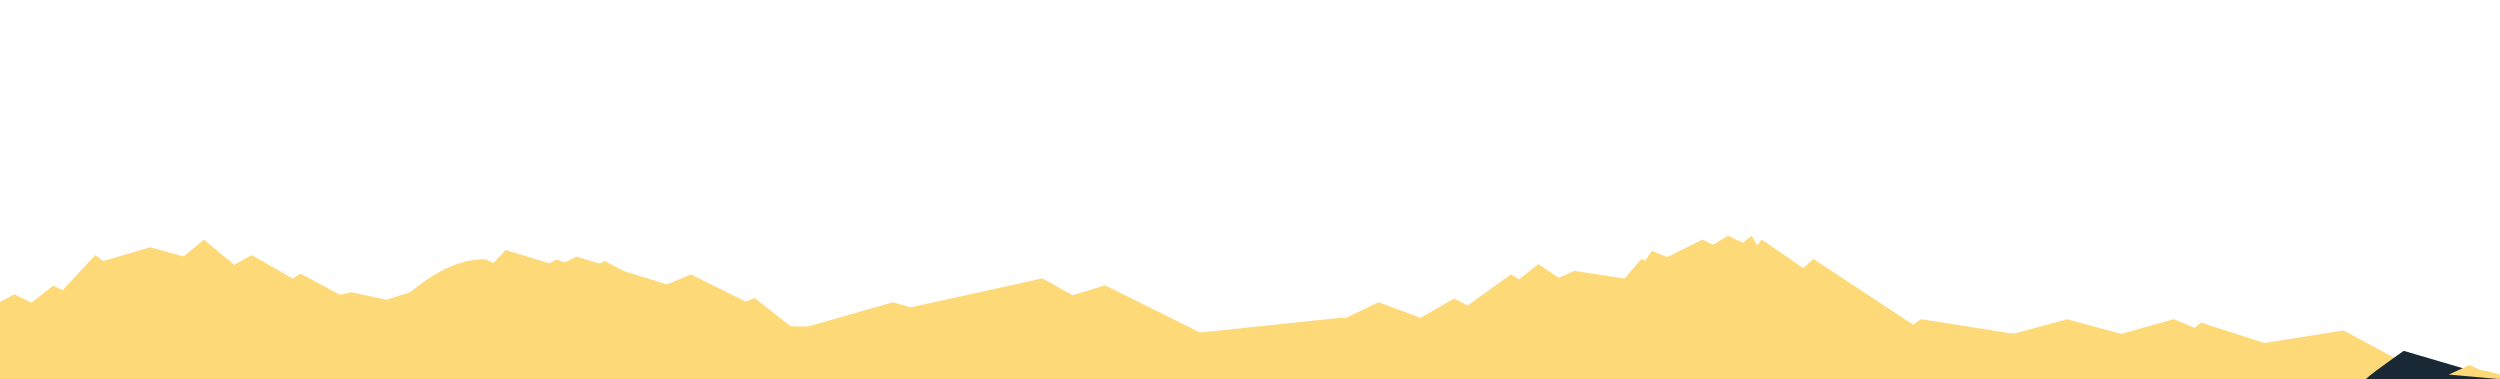 <?xml version="1.0" encoding="utf-8"?>
<svg version="1.1" id="Layer_1" x="0" y="0" viewBox="1194 169 3000 455" xmlns="http://www.w3.org/2000/svg">
  <style>.st0{fill:#192835}</style>
  <path class="st0" d="M4194 624v-5.2c-17.4-7.6-50.6-7.3-69.2-10-9.6-1.5-19-3.8-28.8-4.7-12.7-1.1-25.7 1.5-38.1-.8-19.7-3.6-22.4-19.5-37.2-23.7-10.3-2.9-27.4-.5-39.2-.5-33.8 0-77.7 5-109.2-.6-21.1-3.8-32.8-14.8-56.3-14.7-16.8.1-30.7 5.1-47.1 5.7-26.8.8-51 6.6-77.9 3.6-29.1-3.1-55-3.8-84.5-3.8-29 0-62.8 3.5-90.8-1.1-10.7-1.7-14.1-3.3-26.8-3.6-17.6-.5-35.5-2.1-49.4-9.6-16.2-8.7-28.5-26.4-39.4-38.1-14.8-15.8-28.8-21.3-56.2-26.8-6.5-1.3-18.2-1.9-23.8-5.3-3.7-2.2-2.2-7-7.5-9.2-8.6-3.6-28.3-.3-37.8-.5-18.3-.6-27.5-3-44.1 1.4-13.9 3.6-25 11.5-39.7 14-10.1 1.6-18.1-3.6-27.4 2.2-7.5 4.7.7 12.6-5.6 16.5-5.7 3.6-37.8.7-42.9.7h-36.3c-13 0-26.2-.5-39.1-.3-21.3.4-23.7 6-38.7 14.1-15.3 8.3-34.7 13-50.7 21.2-20 10.1-37 9-62.2 10.4-50.3 2.6-101.7 2.7-150.1 8.8-28.1 3.6-56.6 5.7-85.7 5.6-15.4-.1-28.8-.3-43-4.8-9-2.9-31.4-9.2-38.2-13.5-14.2-8.9-8.1-18.6-32.7-21.3-10.9-1.3-24-.3-35.2-.2-23.4.3-36.9-3.5-52.2-15.1-51.8 8-107 26.5-160.7 26.1-8-.1-17.1-2.6-24.9-.7-7 1.7-13.3 9.3-20.8 12.4-13.6 5.6-27.9 7.2-43.8 7.5-24.9.5-52.6 1.4-77.2-.3-10.1-.6-13.9 3.1-22.1-2.9-6.2-4.5 1-16-2-21.3-55.6-4.6-111.6-8.8-157.9-30.5-18.5-8.7-21.6-10.3-46.3-10-9.7.1-19.3.1-29 .1-21.9 0-44.8-1.6-66.5-.6-28.2 1.3-39.7 10.2-59.9 19.4-9.6 2.7-19.3 5.6-28.9 8.4-7.9 3.1-15.2 6.7-21.9 10.6-12.8 3.3-24.5 2.1-37.9 2-24.7-.2-45.2.4-68.2-7.2-9.9-3.8-19.5-7.8-28.9-12.1-5.1-1.2-10.2-1.3-15.4-.3-11.9-3.1-14.2-7.7-24.9-11.8-18-6.7-41.7-2.2-60.3-10.7-17.7-8.1-5.3-9.4-11.7-21.2-22.9 9.2-52.7 12.9-79.8 13.7-19.4.5-39.7-3.4-55.9 4.4-13.2 6.3-11.3 14.7-20.3 22-8 6.6-25.7 7.3-36.1 14.3-10.6 7.1-8 12.2-23.6 14.3-9 1.2-22.7-.5-32.1-.5V624h3000z" style="fill: rgb(254, 217, 120);"/>
  <path class="st0" d="M1194 531.3l17.3-9L1266 549h-72z" style="fill: rgb(254, 217, 120);"/>
  <path class="st0" d="M1257.9 511.7l-55.2 43.3h140.6z" style="fill: rgb(254, 217, 120);"/>
  <path class="st0" d="M1308.7 475.1c-2.6 1.2-94.7 102.6-94.7 102.6l229.3 8.7-134.6-111.3z" style="fill: rgb(254, 217, 120);"/>
  <path class="st0" d="M1572 560.3c-20-8-133.3-103.8-133.3-103.8L1266 599.7l356.7-13.3-50.7-26.1z" style="fill: rgb(254, 217, 120);"/>
  <path class="st0" d="M1374 465.7l-63.3 18.6 50 56 83.6-55.3zM1460 495l36-19.9 78 44.6h-150.7z" style="fill: rgb(254, 217, 120);"/>
  <path class="st0" d="M1554.7 497.4l-68 42.9 87.3 2.9 70.7 2.5z" style="fill: rgb(254, 217, 120);"/>
  <path class="st0" d="M1615.3 519.7l98 20.6-174-3.3z" style="fill: rgb(254, 217, 120);"/>
  <path class="st0" d="M1713.3 511.3l-106 33.1 193.4 1.3z" style="fill: rgb(254, 217, 120);"/>
  <path class="st0" d="M1740 493l-74.7 65.3 184-3.3z"/>
  <path class="st0" d="M 1777.3 480.3 C 1711.62 476.841 1642.827 561.915 1648.6 562.3 L 1920.6 555 L 1777.3 480.3 Z" style="fill: rgb(254, 217, 120);"/>
  <path class="st0" d="M1800.7 469l-39.4 42.3 168.7-3z" style="fill: rgb(254, 217, 120);"/>
  <path class="st0" d="M1861.3 480.3l-70.6 45.4 183.3-6z" style="fill: rgb(254, 217, 120);"/>
  <path class="st0" d="M1885.8 477l-33 16s175.7 29.1 170 26.5-137-42.5-137-42.5z" style="fill: rgb(254, 217, 120);"/>
  <path class="st0" d="M1919.3 482l-19.8 11.5 50.3 4.8zM2099.5 526.6L2160 574h-177z" style="fill: rgb(254, 217, 120);"/>
  <path class="st0" d="M1937.8 534l85.1-35.7 85.1 42zM2086 583l179.4-51.3L2445 583z" style="fill: rgb(254, 217, 120);"/>
  <path class="st0" d="M2445 503l-215.2 47.3s301.2 2.3 298.2 0-83-47.3-83-47.3z" style="fill: rgb(254, 217, 120);"/>
  <path class="st0" d="M2520 511.3l-94 29 220 33.7z" style="fill: rgb(254, 217, 120);"/>
  <path class="st0" d="M2803 550.3L2577 574h436z" style="fill: rgb(254, 217, 120);"/>
  <path class="st0" d="M2848 531.7L2719 594h298z" style="fill: rgb(254, 217, 120);"/>
  <path class="st0" d="M2939 527.2L2795 610l288-8z" style="fill: rgb(254, 217, 120);"/>
  <path class="st0" d="M3007 498.3C2997 505 2853 610 2853 610s351 23 350 14-196-125.7-196-125.7z" style="fill: rgb(254, 217, 120);"/>
  <path class="st0" d="M3040 486c-3 2-71.2 56.7-71.2 56.7H3125l-85-56.7z" style="fill: rgb(254, 217, 120);"/>
  <path class="st0" d="M3083 494l-55 25.3h219z" style="fill: rgb(254, 217, 120);"/>
  <path class="st0" d="M3163.6 479.7l-51.6 60.6h184z" style="fill: rgb(254, 217, 120);"/>
  <path class="st0" d="M3176 470l-15.5 24 86.5 4.3z" style="fill: rgb(254, 217, 120);"/>
  <path class="st0" d="M3237 456.5l-59.6 29.5H3296z" style="fill: rgb(254, 217, 120);"/>
  <path class="st0" d="M3267.5 452l-48.2 29 107-1.9z" style="fill: rgb(254, 217, 120);"/>
  <path class="st0" d="M3296 452l-54 42h78z" style="fill: rgb(254, 217, 120);"/>
  <path class="st0" d="M3308 456.5l-50 62.8s217 50.9 214 49.3-164-112.1-164-112.1z" style="fill: rgb(254, 217, 120);"/>
  <path class="st0" d="M3370 479.7c-4.3 3.2-91 86.5-89 88.9s232 5.4 232 5.4l-143-94.3z" style="fill: rgb(254, 217, 120);"/>
  <path class="st0" d="M3499 552l-57.5 41.5h321z" style="fill: rgb(254, 217, 120);"/>
  <path class="st0" d="M3802.5 552s-227.5 64-226 63 339.5-15.5 339.5-15.5L3802.5 552z" style="fill: rgb(254, 217, 120);"/>
  <path class="st0" d="M3674.5 552s-139.5 38-137 38H3814l-139.5-38zM4006 565.5L3852.5 590l234.5 19z" style="fill: rgb(254, 217, 120);"/>
  <path class="st0" d="M4078.5 590s-48.5 34-45 34H4194l-115.5-34z"/>
  <path class="st0" d="M4157.5 607l-25 11.5 61.5 5.5zM3835 556l-69 59.5 203.8-16zM1928 508.7h60.3v23H1928z" style="fill: rgb(254, 217, 120);"/>
</svg>